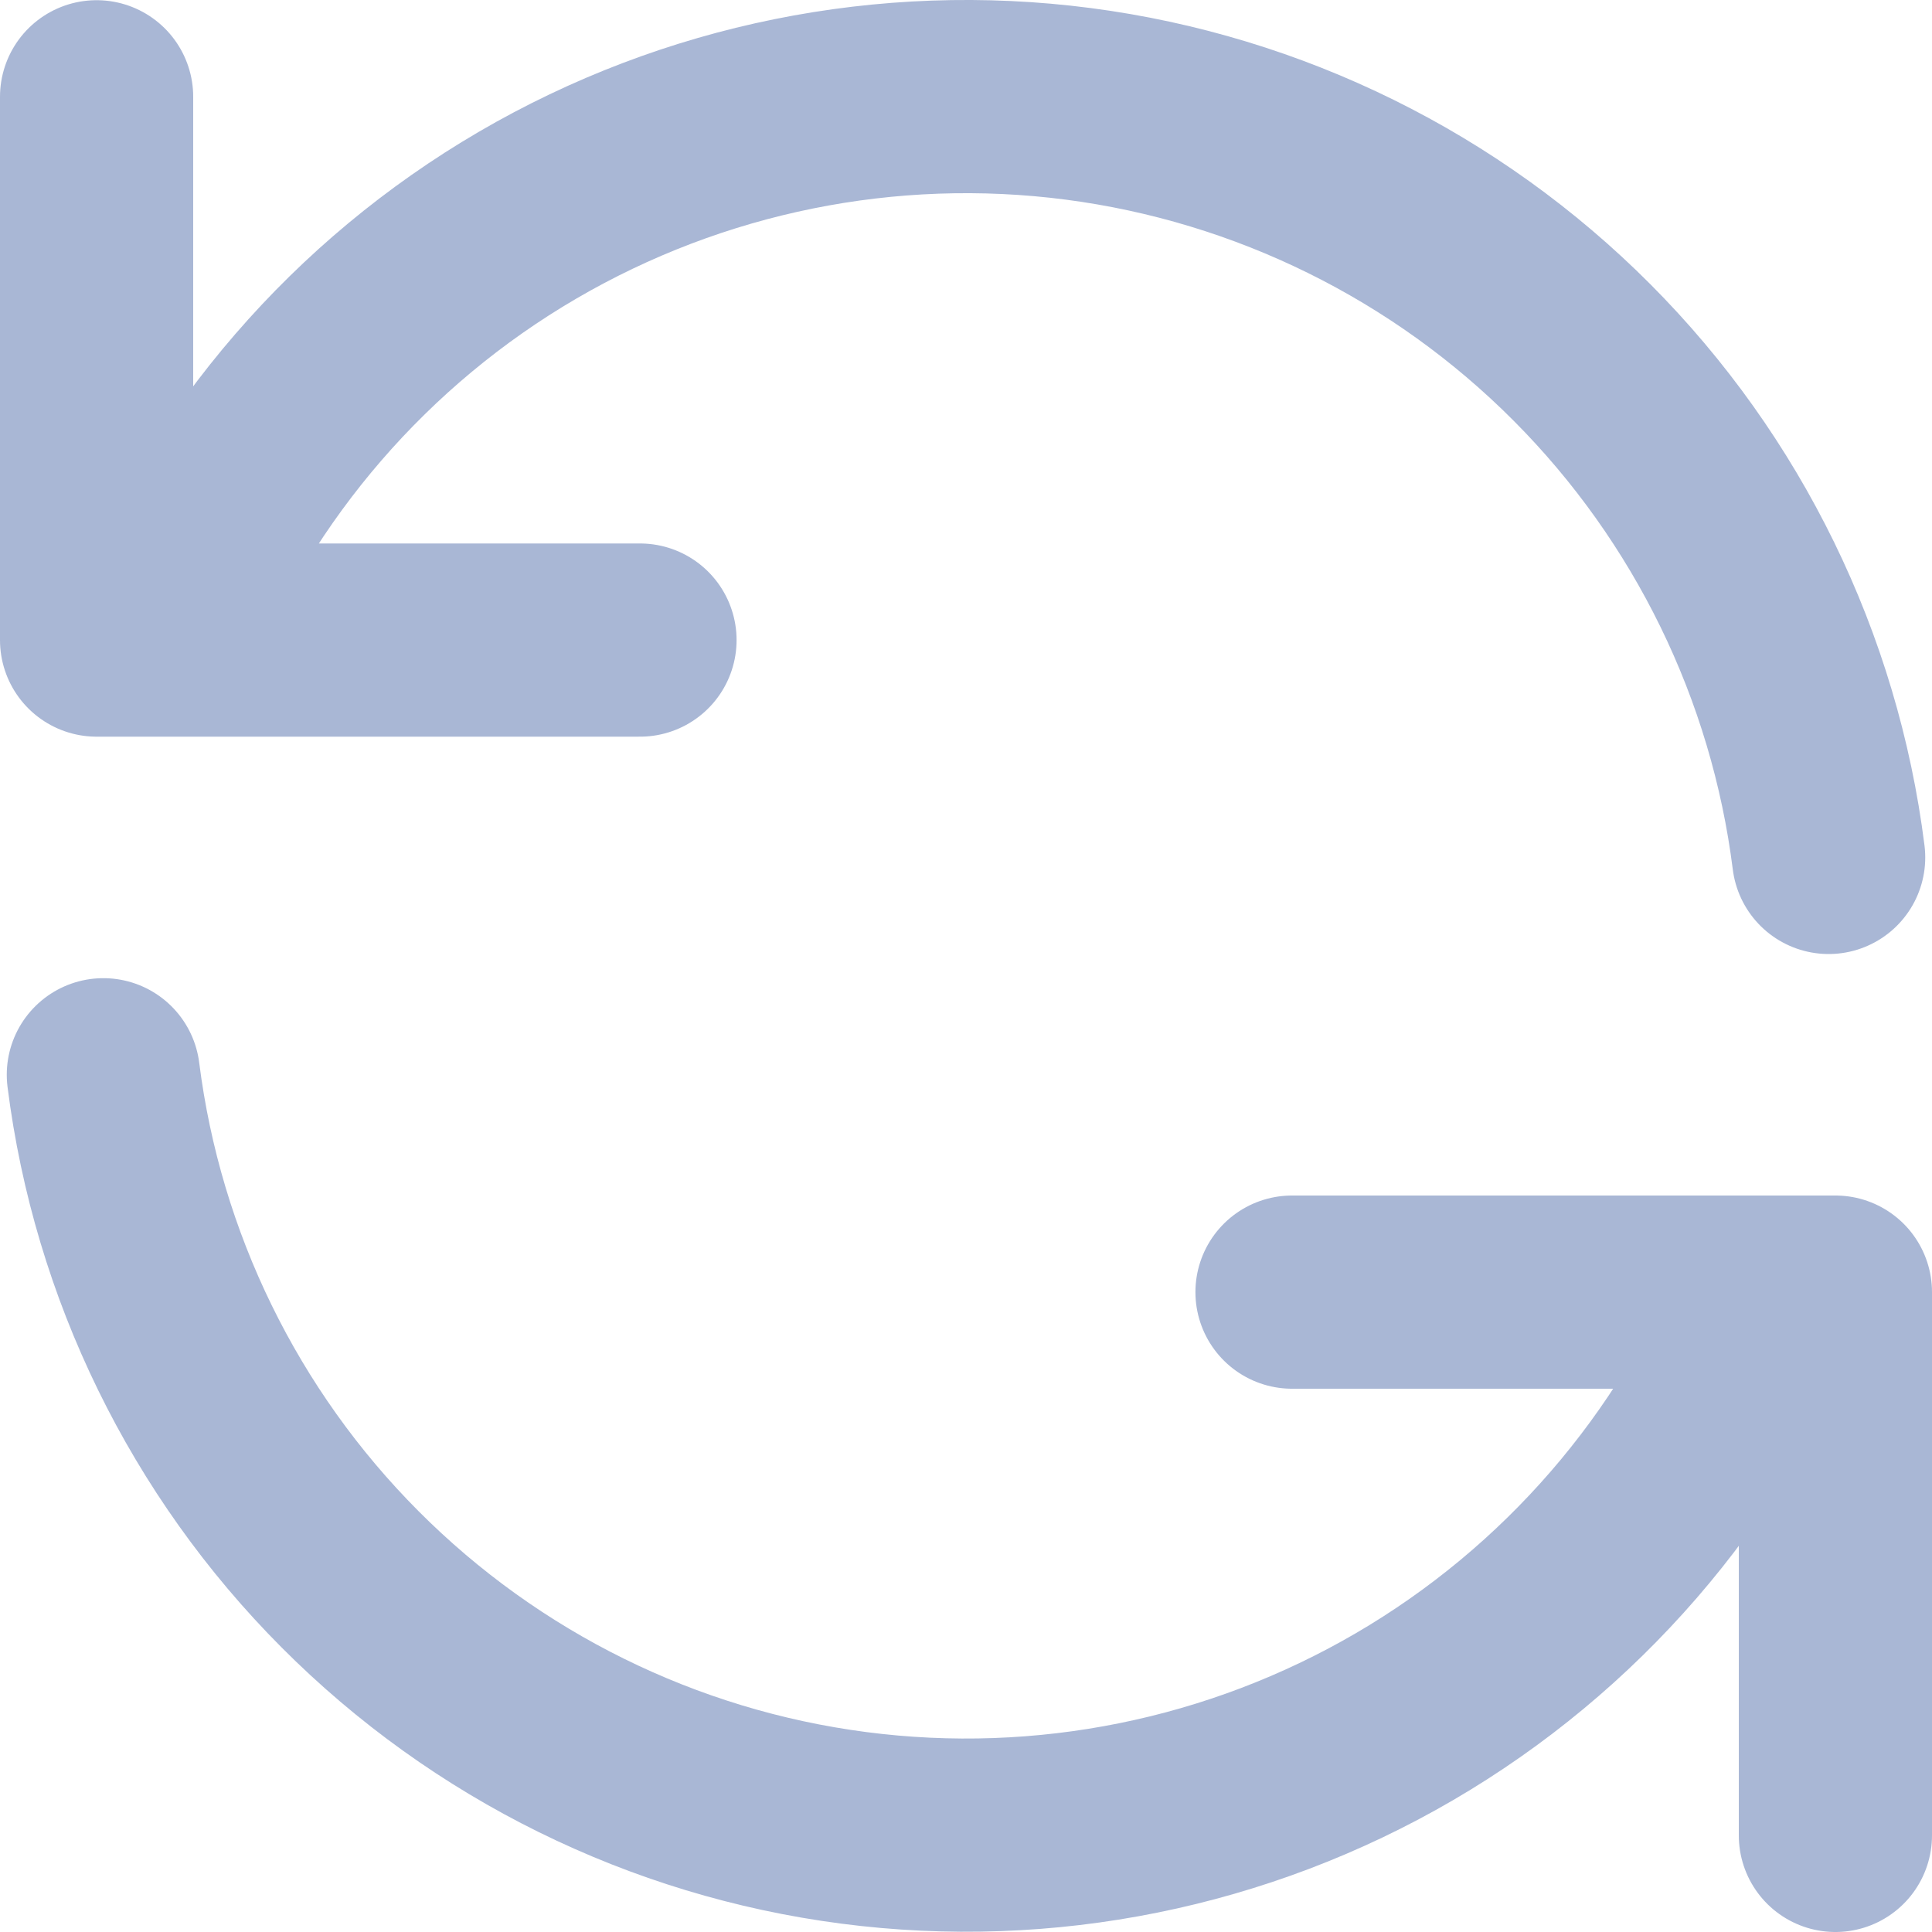 <svg width="20" height="20" viewBox="0 0 20 20" fill="none" xmlns="http://www.w3.org/2000/svg">
<path d="M1 1.002V6.626H1.655M1.655 6.626C2.402 4.78 3.74 3.233 5.461 2.228C7.181 1.224 9.186 0.818 11.162 1.075C13.138 1.333 14.972 2.238 16.378 3.65C17.784 5.061 18.681 6.9 18.93 8.876M1.655 6.626H6.625M19 19V13.376H18.346M18.346 13.376C17.599 15.222 16.259 16.767 14.539 17.771C12.819 18.774 10.814 19.179 8.839 18.922C6.864 18.665 5.03 17.76 3.624 16.349C2.218 14.939 1.32 13.102 1.07 11.126M18.346 13.376H13.375" stroke="#A9B7D5" stroke-width="2" stroke-linecap="round" stroke-linejoin="round"/>
</svg>
